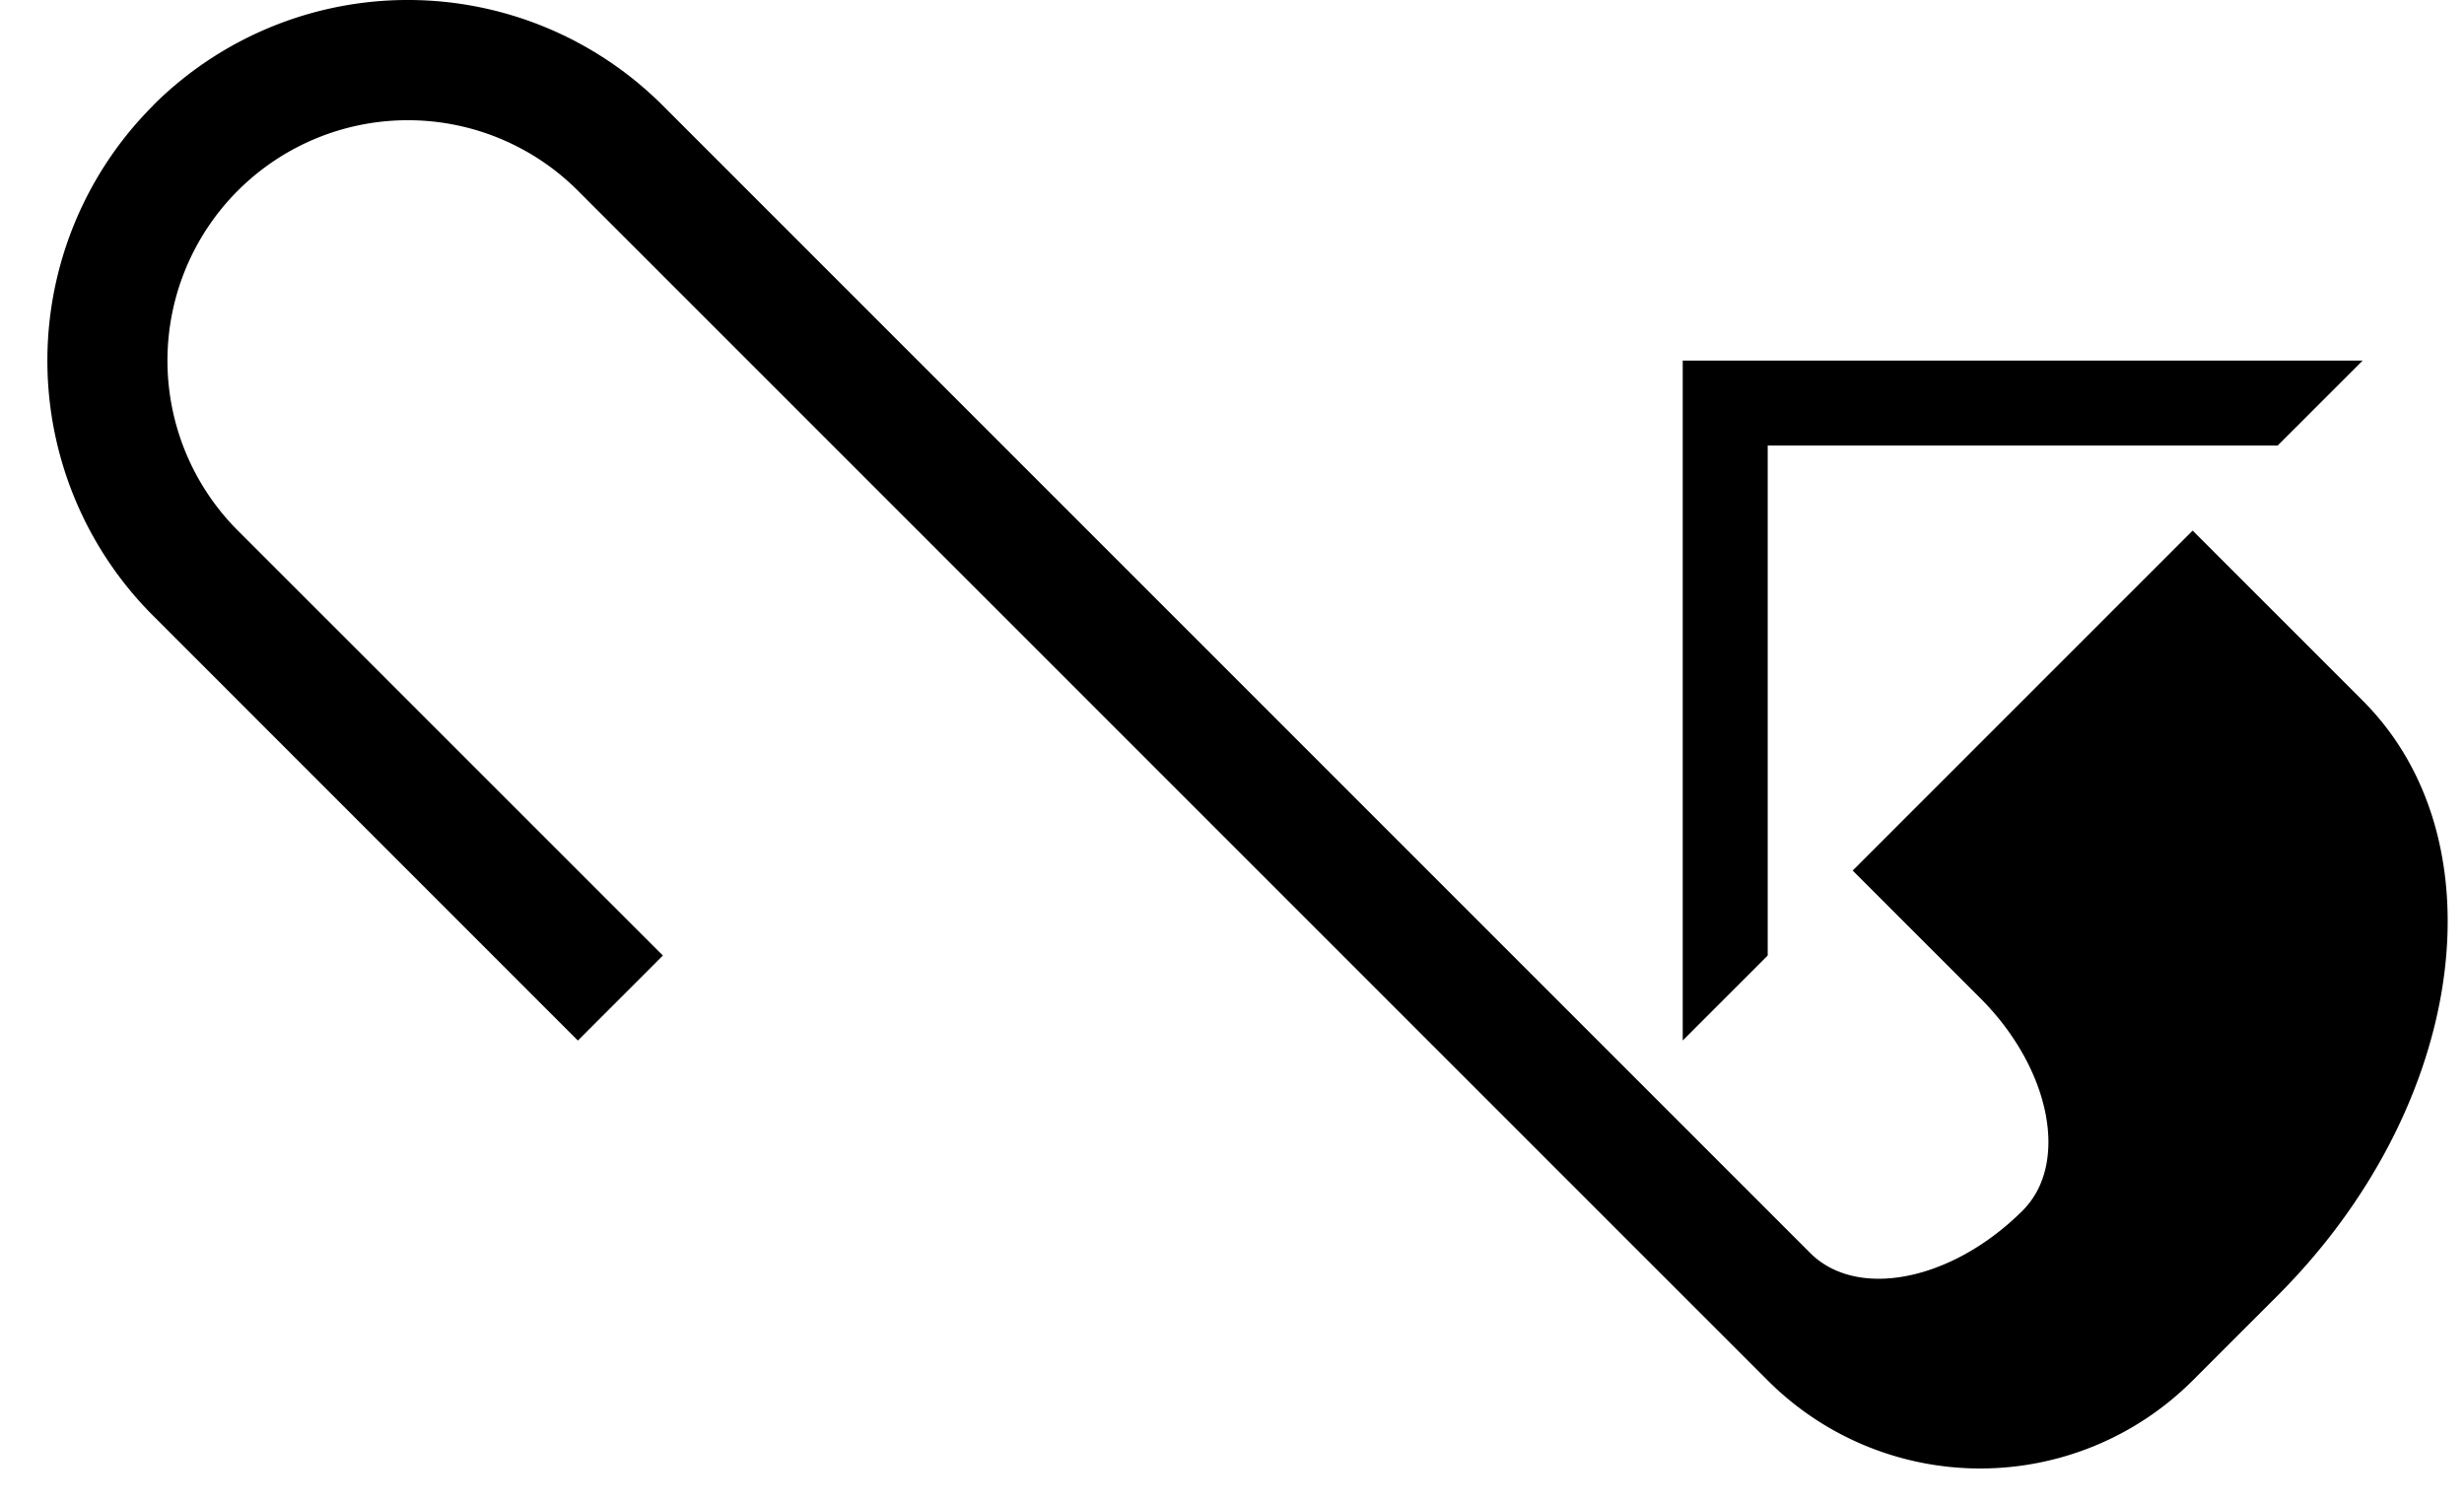 <svg xmlns="http://www.w3.org/2000/svg" version="1.0" width="41" height="25"><path d="M2.544 1.757a6 6 0 0 1 8.485 0L30.121 20.85c.781.781 2.364.465 3.536-.707.78-.78.464-2.364-.707-3.535l-2.122-2.122 5.657-5.657 2.829 2.829c2.343 2.343 1.71 6.775-1.415 9.9l-1.414 1.414a5 5 0 0 1-7.07 0l-19.8-19.8a4 4 0 0 0-5.657 5.657L11.03 15.9l-1.414 1.415-7.07-7.071a6 6 0 0 1 0-8.486z"/><path d="M28 6h11.314l-1.415 1.414h-8.485V15.9L28 17.314V6z"/></svg>